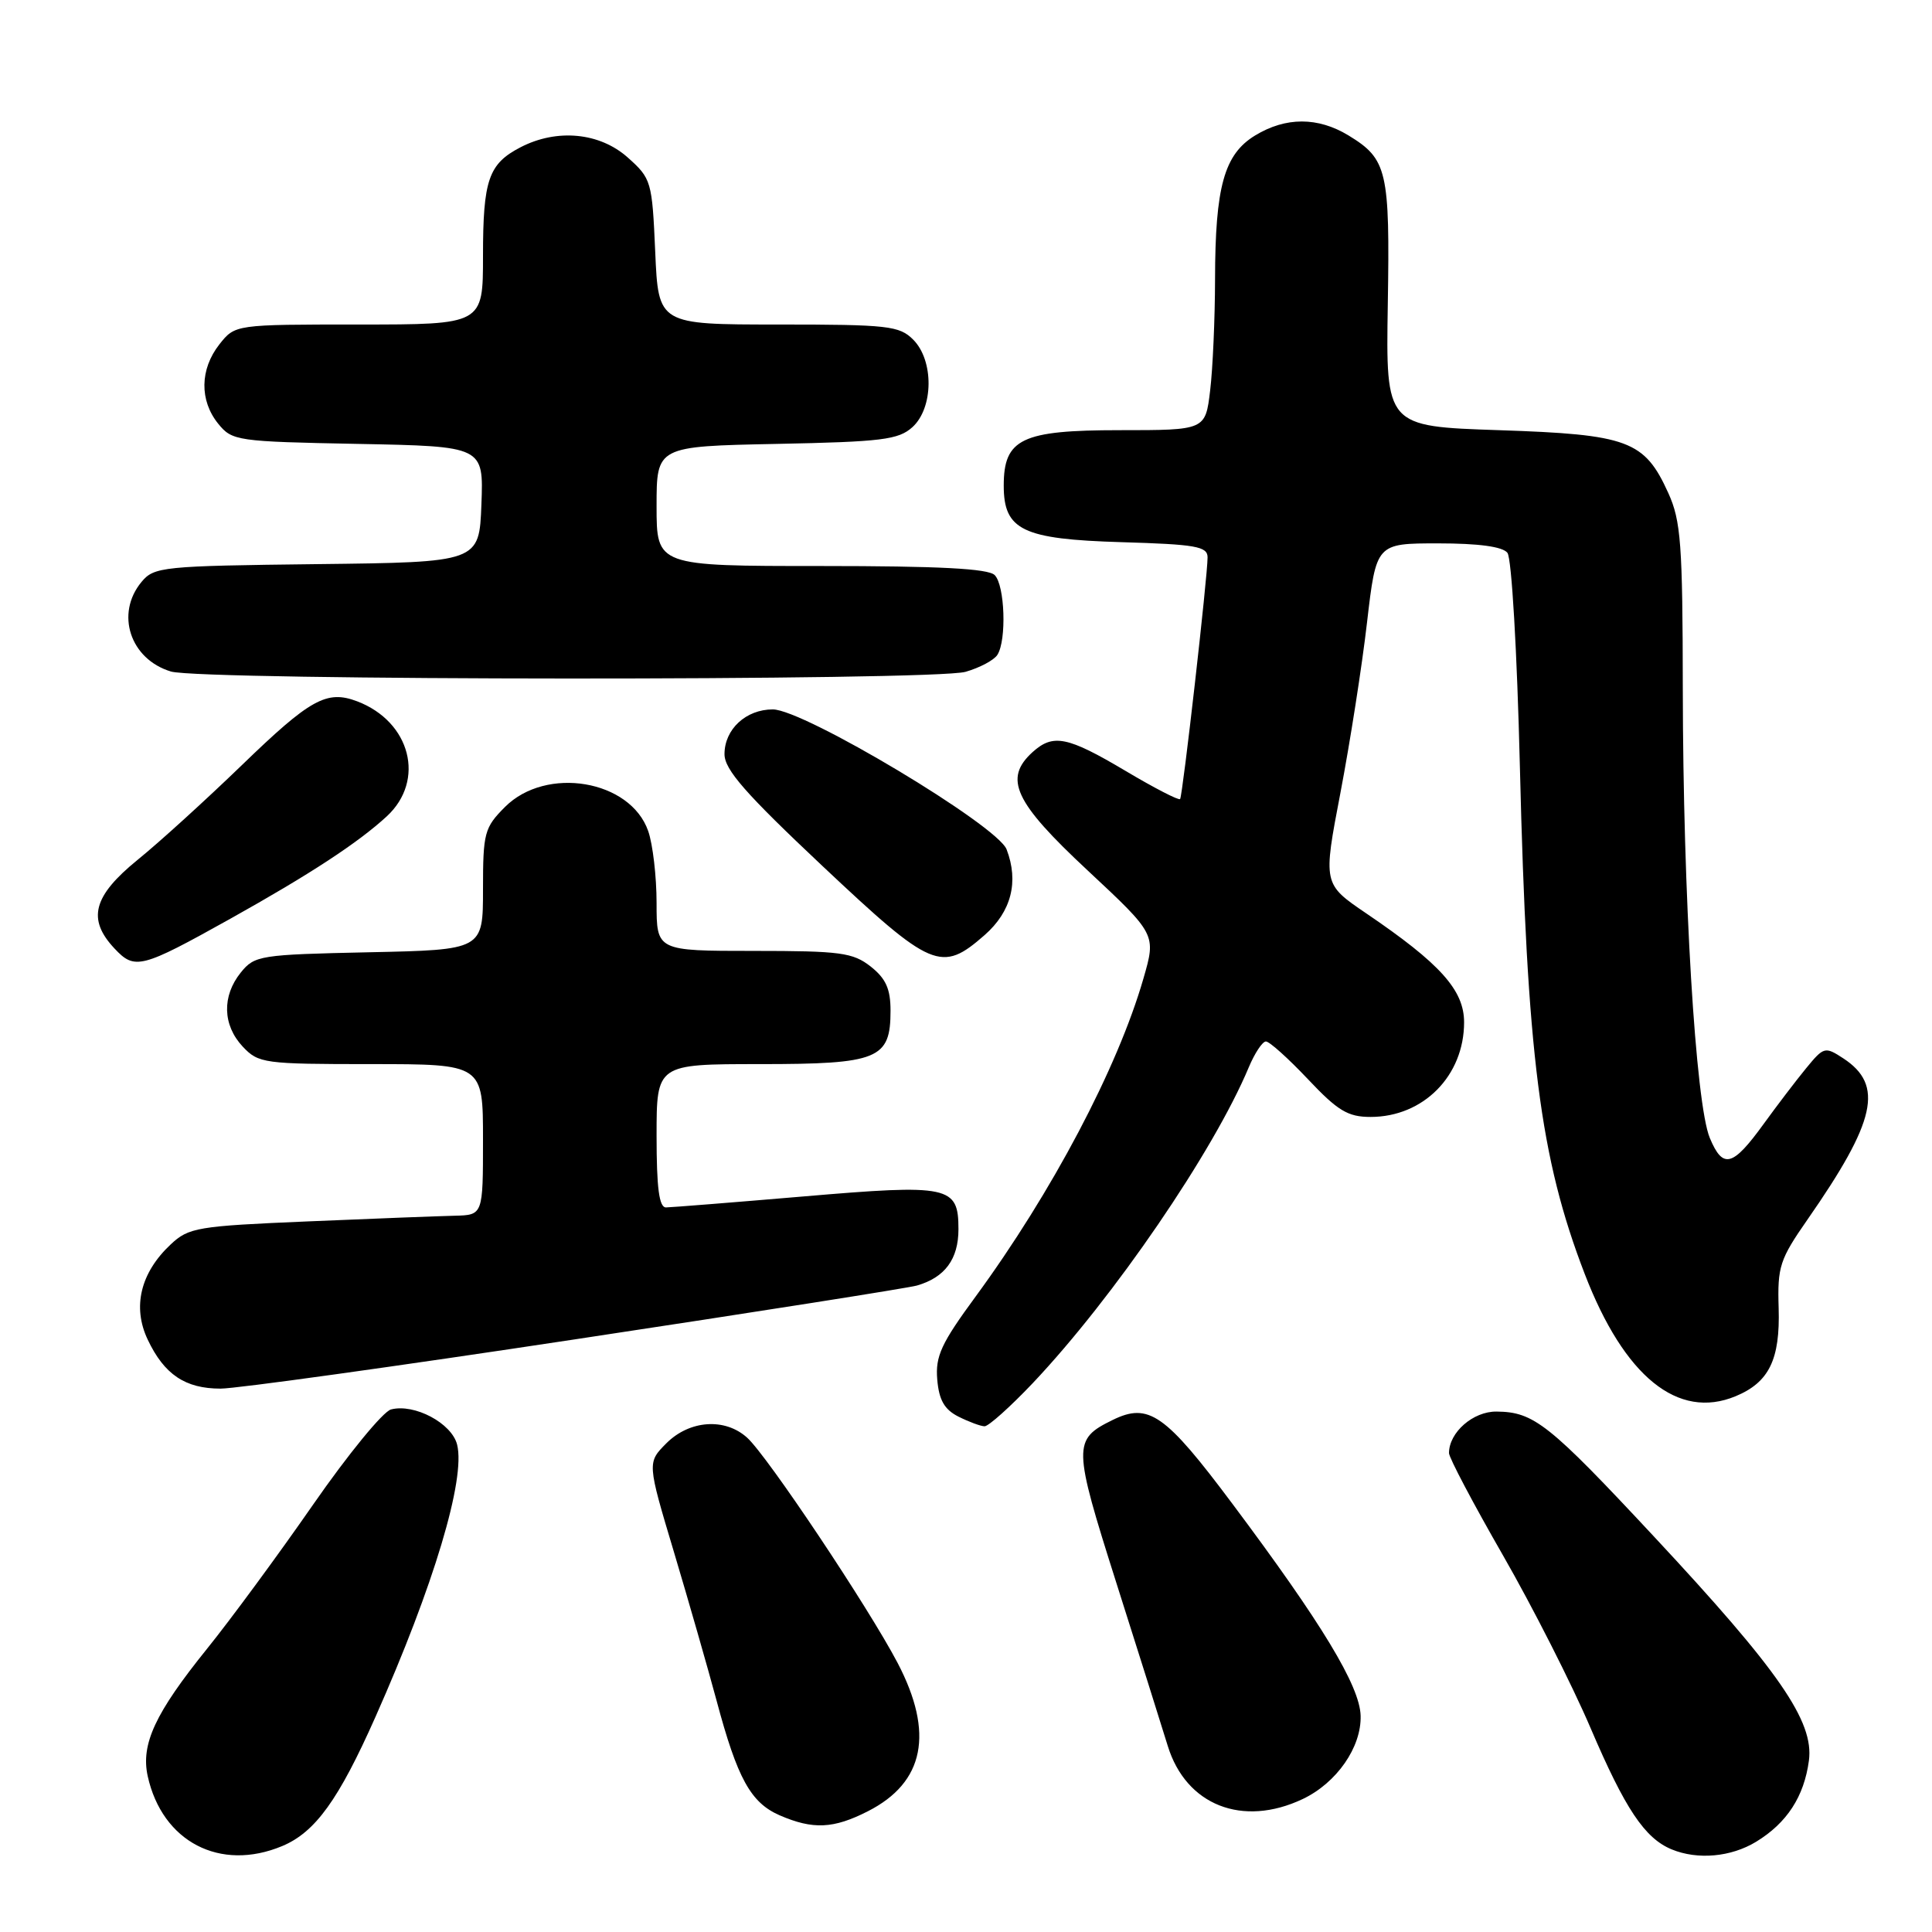 <?xml version="1.0" encoding="UTF-8" standalone="no"?>
<!DOCTYPE svg PUBLIC "-//W3C//DTD SVG 1.1//EN" "http://www.w3.org/Graphics/SVG/1.1/DTD/svg11.dtd" >
<svg xmlns="http://www.w3.org/2000/svg" xmlns:xlink="http://www.w3.org/1999/xlink" version="1.1" viewBox="0 0 256 256">
 <g >
 <path fill="currentColor"
d=" M 37.40 244.61 C 41.77 242.78 44.87 238.49 49.75 227.50 C 57.47 210.13 61.71 195.98 60.57 191.42 C 59.86 188.58 54.91 185.95 51.81 186.76 C 50.76 187.03 46.11 192.71 41.48 199.38 C 36.85 206.05 30.52 214.65 27.41 218.50 C 20.55 227.01 18.65 231.11 19.57 235.34 C 21.49 244.05 29.17 248.05 37.40 244.61 Z  M 232.70 244.04 C 236.78 241.55 239.05 238.06 239.69 233.29 C 240.38 228.09 235.74 221.38 219.14 203.58 C 205.23 188.66 203.25 187.09 198.31 187.04 C 195.20 187.00 192.00 189.80 192.00 192.54 C 192.00 193.15 195.21 199.23 199.14 206.07 C 203.07 212.91 208.30 223.22 210.77 229.00 C 215.34 239.69 217.93 243.57 221.50 245.05 C 224.94 246.47 229.37 246.07 232.70 244.04 Z  M 115.02 239.99 C 122.49 236.18 123.80 229.64 118.94 220.35 C 115.08 212.99 101.69 192.93 99.00 190.50 C 96.06 187.84 91.38 188.17 88.31 191.23 C 85.75 193.80 85.75 193.80 89.30 205.65 C 91.25 212.17 93.79 221.03 94.95 225.34 C 97.71 235.67 99.47 238.86 103.31 240.54 C 107.73 242.45 110.44 242.33 115.02 239.99 Z  M 172.62 238.38 C 177.12 236.24 180.41 231.51 180.29 227.34 C 180.18 223.40 175.17 215.12 163.30 199.26 C 154.39 187.34 152.20 185.81 147.42 188.16 C 142.14 190.75 142.16 191.58 147.91 209.70 C 150.85 218.94 153.91 228.67 154.73 231.33 C 157.15 239.21 164.64 242.16 172.62 238.38 Z  M 136.84 183.28 C 147.58 171.92 160.80 152.58 165.47 141.42 C 166.26 139.54 167.28 138.00 167.74 138.00 C 168.21 138.00 170.71 140.25 173.31 143.00 C 177.26 147.19 178.60 148.00 181.61 148.00 C 188.61 148.00 194.00 142.54 194.00 135.46 C 194.00 131.20 190.85 127.69 181.04 121.03 C 175.30 117.13 175.30 117.13 177.62 105.02 C 178.89 98.36 180.48 88.21 181.14 82.46 C 182.36 72.00 182.36 72.00 190.56 72.00 C 195.92 72.00 199.10 72.43 199.74 73.25 C 200.30 73.95 201.02 86.34 201.39 101.50 C 202.33 139.88 204.06 153.44 209.99 168.82 C 215.23 182.42 222.34 188.17 229.97 185.01 C 234.41 183.17 235.89 180.15 235.68 173.31 C 235.51 167.83 235.83 166.87 239.50 161.60 C 248.59 148.54 249.65 143.78 244.25 140.24 C 241.82 138.65 241.66 138.70 239.32 141.55 C 237.99 143.17 235.46 146.49 233.70 148.92 C 229.58 154.61 228.30 154.95 226.56 150.79 C 224.67 146.28 223.01 118.57 222.98 91.29 C 222.96 72.07 222.73 69.01 221.06 65.33 C 217.90 58.37 215.76 57.57 198.61 57.00 C 183.63 56.50 183.63 56.50 183.89 40.33 C 184.18 22.61 183.82 21.08 178.69 17.95 C 174.63 15.48 170.37 15.48 166.31 17.95 C 162.21 20.45 161.02 24.73 161.00 37.00 C 160.99 42.23 160.70 48.86 160.35 51.75 C 159.72 57.00 159.72 57.00 148.36 57.00 C 135.37 57.00 133.00 58.14 133.00 64.35 C 133.00 70.25 135.50 71.45 148.60 71.84 C 158.43 72.13 160.00 72.40 160.01 73.84 C 160.02 76.33 156.71 105.44 156.37 105.88 C 156.20 106.09 152.94 104.41 149.11 102.13 C 141.44 97.58 139.55 97.20 136.83 99.65 C 132.95 103.17 134.38 106.26 144.10 115.32 C 153.20 123.81 153.20 123.81 151.51 129.66 C 148.09 141.52 139.39 158.00 129.26 171.82 C 124.72 178.00 123.93 179.70 124.19 182.79 C 124.42 185.52 125.14 186.77 127.00 187.71 C 128.38 188.40 129.93 188.98 130.46 188.99 C 130.99 188.99 133.86 186.42 136.84 183.28 Z  M 76.26 177.46 C 100.04 173.87 120.40 170.66 121.50 170.34 C 125.21 169.27 127.00 166.84 127.00 162.88 C 127.00 157.13 125.83 156.88 106.41 158.54 C 97.11 159.33 88.94 159.98 88.25 159.99 C 87.34 160.00 87.00 157.44 87.00 150.50 C 87.00 141.00 87.00 141.00 100.67 141.00 C 116.40 141.00 118.00 140.34 118.00 133.92 C 118.00 131.03 117.38 129.66 115.37 128.07 C 113.01 126.22 111.37 126.00 99.87 126.00 C 87.00 126.00 87.00 126.00 87.00 119.65 C 87.00 116.16 86.50 111.87 85.89 110.12 C 83.53 103.34 72.39 101.46 66.92 106.92 C 64.18 109.67 64.00 110.34 64.00 117.85 C 64.00 125.86 64.00 125.86 48.91 126.18 C 34.44 126.49 33.74 126.60 31.91 128.86 C 29.39 131.98 29.49 135.83 32.17 138.69 C 34.26 140.90 34.97 141.00 49.17 141.00 C 64.00 141.00 64.00 141.00 64.00 151.00 C 64.00 161.00 64.00 161.00 60.25 161.09 C 58.19 161.14 49.45 161.47 40.83 161.84 C 26.13 162.46 25.00 162.65 22.61 164.90 C 18.61 168.65 17.52 173.18 19.57 177.50 C 21.76 182.13 24.54 184.00 29.23 184.00 C 31.31 184.00 52.48 181.06 76.26 177.46 Z  M 30.50 121.75 C 41.10 115.83 47.45 111.67 51.25 108.17 C 56.41 103.40 54.41 95.63 47.33 92.93 C 43.29 91.40 41.12 92.60 32.00 101.43 C 27.32 105.95 21.14 111.58 18.25 113.92 C 12.32 118.74 11.52 121.80 15.18 125.69 C 17.86 128.55 18.70 128.33 30.50 121.75 Z  M 130.47 123.90 C 134.01 120.79 135.02 116.83 133.38 112.55 C 132.16 109.37 106.50 94.00 102.40 94.00 C 98.84 94.00 96.00 96.63 96.00 99.93 C 96.00 101.98 98.77 105.14 109.00 114.77 C 123.49 128.40 124.73 128.93 130.47 123.90 Z  M 127.94 89.02 C 129.82 88.48 131.72 87.47 132.16 86.77 C 133.40 84.82 133.15 77.55 131.80 76.20 C 130.94 75.34 124.42 75.00 108.80 75.00 C 87.00 75.00 87.00 75.00 87.00 67.07 C 87.00 59.14 87.00 59.14 102.90 58.82 C 116.86 58.54 119.05 58.27 120.90 56.60 C 123.71 54.05 123.76 47.76 121.00 45.00 C 119.17 43.17 117.67 43.00 103.12 43.00 C 87.24 43.00 87.24 43.00 86.82 33.37 C 86.41 24.02 86.31 23.66 83.18 20.87 C 79.47 17.56 73.81 17.01 68.98 19.51 C 64.73 21.71 64.00 23.83 64.00 33.93 C 64.00 43.00 64.00 43.00 47.57 43.00 C 31.15 43.00 31.15 43.00 29.07 45.63 C 26.48 48.93 26.42 53.06 28.91 56.14 C 30.76 58.42 31.36 58.51 47.45 58.82 C 64.08 59.14 64.08 59.14 63.79 66.82 C 63.50 74.50 63.50 74.50 42.00 74.75 C 21.50 74.99 20.42 75.10 18.75 77.11 C 15.26 81.32 17.24 87.35 22.65 88.98 C 26.71 90.19 123.71 90.23 127.94 89.02 Z "/>
</g>
</svg>